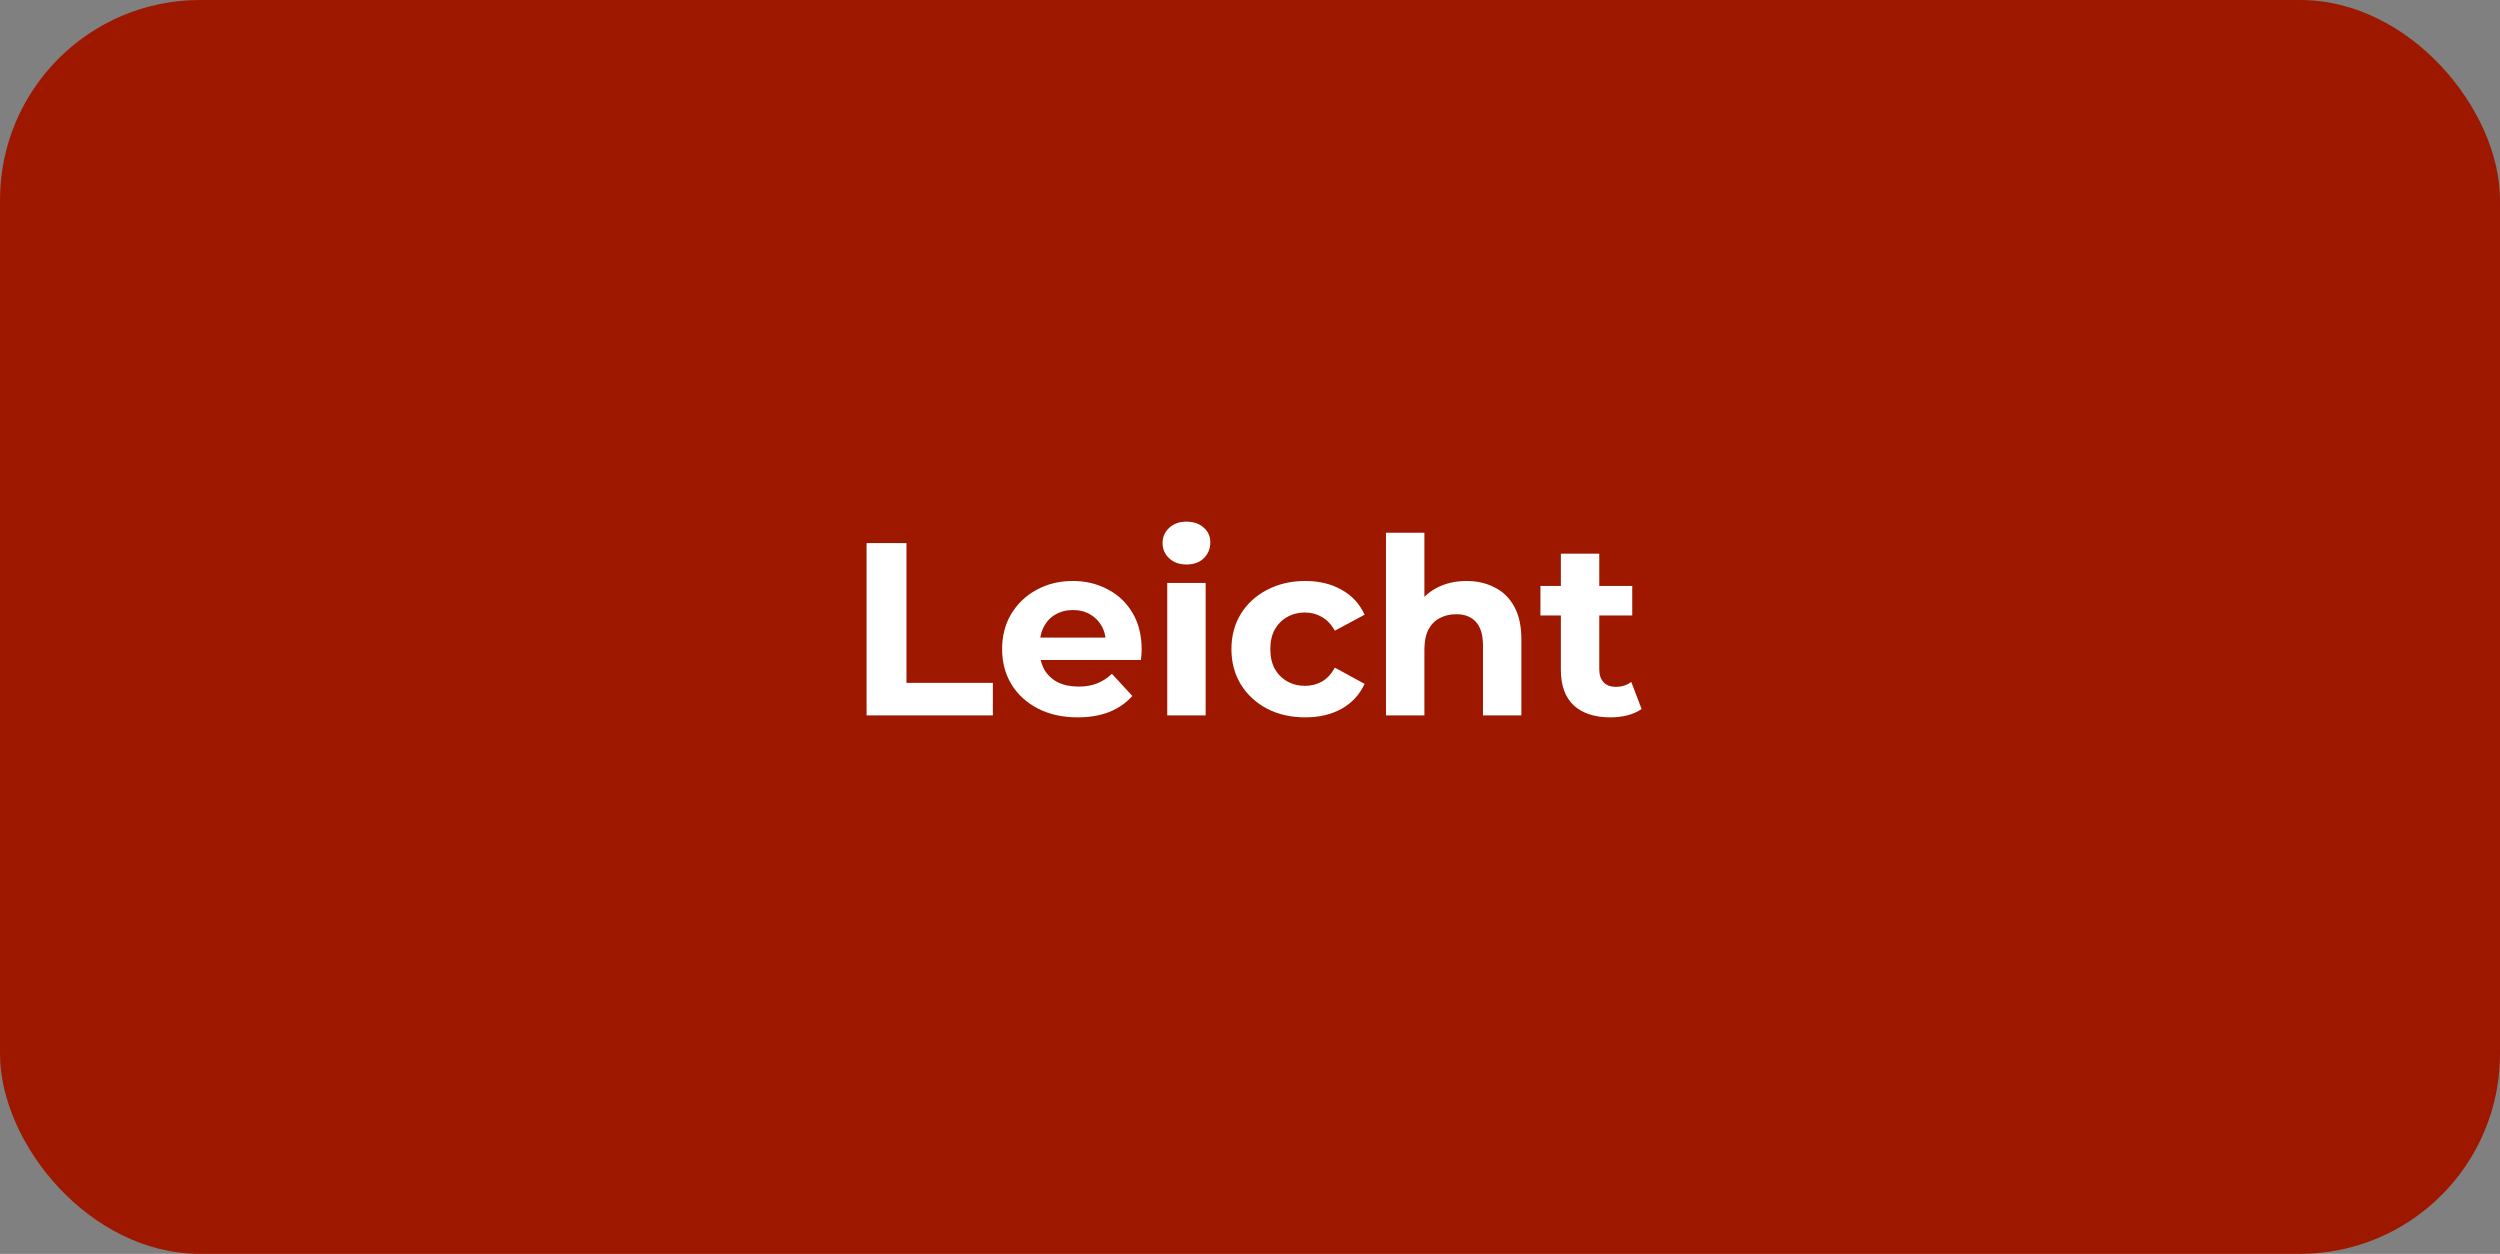 <svg width="325" height="163" viewBox="0 0 325 163" fill="none" xmlns="http://www.w3.org/2000/svg">
<rect x="0" y="0" width="325" height="163" fill="#808080" stroke="none"/>
<rect width="325" height="163" rx="26" fill="#9E1800"/>
<path d="M112.656 93V70.6H117.84V88.776H129.072V93H112.656ZM140.098 93.256C138.135 93.256 136.407 92.872 134.914 92.104C133.442 91.336 132.301 90.291 131.49 88.968C130.679 87.624 130.274 86.099 130.274 84.392C130.274 82.664 130.669 81.139 131.458 79.816C132.269 78.472 133.367 77.427 134.754 76.68C136.141 75.912 137.709 75.528 139.458 75.528C141.143 75.528 142.658 75.891 144.002 76.616C145.367 77.32 146.445 78.344 147.234 79.688C148.023 81.011 148.418 82.6 148.418 84.456C148.418 84.648 148.407 84.872 148.386 85.128C148.365 85.363 148.343 85.587 148.322 85.8H134.338V82.888H145.698L143.778 83.752C143.778 82.856 143.597 82.077 143.234 81.416C142.871 80.755 142.37 80.243 141.73 79.88C141.09 79.496 140.343 79.304 139.49 79.304C138.637 79.304 137.879 79.496 137.218 79.88C136.578 80.243 136.077 80.765 135.714 81.448C135.351 82.109 135.17 82.899 135.17 83.816V84.584C135.17 85.523 135.373 86.355 135.778 87.08C136.205 87.784 136.791 88.328 137.538 88.712C138.306 89.075 139.202 89.256 140.226 89.256C141.143 89.256 141.943 89.117 142.626 88.84C143.33 88.563 143.97 88.147 144.546 87.592L147.202 90.472C146.413 91.368 145.421 92.061 144.226 92.552C143.031 93.021 141.655 93.256 140.098 93.256ZM151.742 93V75.784H156.734V93H151.742ZM154.238 73.384C153.32 73.384 152.574 73.117 151.998 72.584C151.422 72.051 151.134 71.389 151.134 70.6C151.134 69.811 151.422 69.149 151.998 68.616C152.574 68.083 153.32 67.816 154.238 67.816C155.155 67.816 155.902 68.072 156.478 68.584C157.054 69.075 157.342 69.715 157.342 70.504C157.342 71.336 157.054 72.029 156.478 72.584C155.923 73.117 155.176 73.384 154.238 73.384ZM169.687 93.256C167.831 93.256 166.177 92.883 164.727 92.136C163.276 91.368 162.135 90.312 161.303 88.968C160.492 87.624 160.087 86.099 160.087 84.392C160.087 82.664 160.492 81.139 161.303 79.816C162.135 78.472 163.276 77.427 164.727 76.68C166.177 75.912 167.831 75.528 169.687 75.528C171.5 75.528 173.079 75.912 174.423 76.68C175.767 77.427 176.759 78.504 177.399 79.912L173.527 81.992C173.079 81.181 172.513 80.584 171.831 80.2C171.169 79.816 170.444 79.624 169.655 79.624C168.801 79.624 168.033 79.816 167.351 80.2C166.668 80.584 166.124 81.128 165.719 81.832C165.335 82.536 165.143 83.389 165.143 84.392C165.143 85.395 165.335 86.248 165.719 86.952C166.124 87.656 166.668 88.2 167.351 88.584C168.033 88.968 168.801 89.16 169.655 89.16C170.444 89.16 171.169 88.979 171.831 88.616C172.513 88.232 173.079 87.624 173.527 86.792L177.399 88.904C176.759 90.291 175.767 91.368 174.423 92.136C173.079 92.883 171.5 93.256 169.687 93.256ZM190.643 75.528C192.008 75.528 193.224 75.805 194.291 76.36C195.379 76.893 196.232 77.725 196.851 78.856C197.47 79.965 197.779 81.395 197.779 83.144V93H192.787V83.912C192.787 82.525 192.478 81.501 191.859 80.84C191.262 80.179 190.408 79.848 189.299 79.848C188.51 79.848 187.795 80.019 187.155 80.36C186.536 80.68 186.046 81.181 185.683 81.864C185.342 82.547 185.171 83.421 185.171 84.488V93H180.179V69.256H185.171V80.552L184.051 79.112C184.67 77.96 185.555 77.075 186.707 76.456C187.859 75.837 189.171 75.528 190.643 75.528ZM209.344 93.256C207.317 93.256 205.739 92.744 204.608 91.72C203.477 90.675 202.912 89.128 202.912 87.08V71.976H207.904V87.016C207.904 87.741 208.096 88.307 208.48 88.712C208.864 89.096 209.387 89.288 210.048 89.288C210.837 89.288 211.509 89.075 212.064 88.648L213.408 92.168C212.896 92.531 212.277 92.808 211.552 93C210.848 93.171 210.112 93.256 209.344 93.256ZM200.256 80.008V76.168H212.192V80.008H200.256Z" fill="white"/>
</svg>
